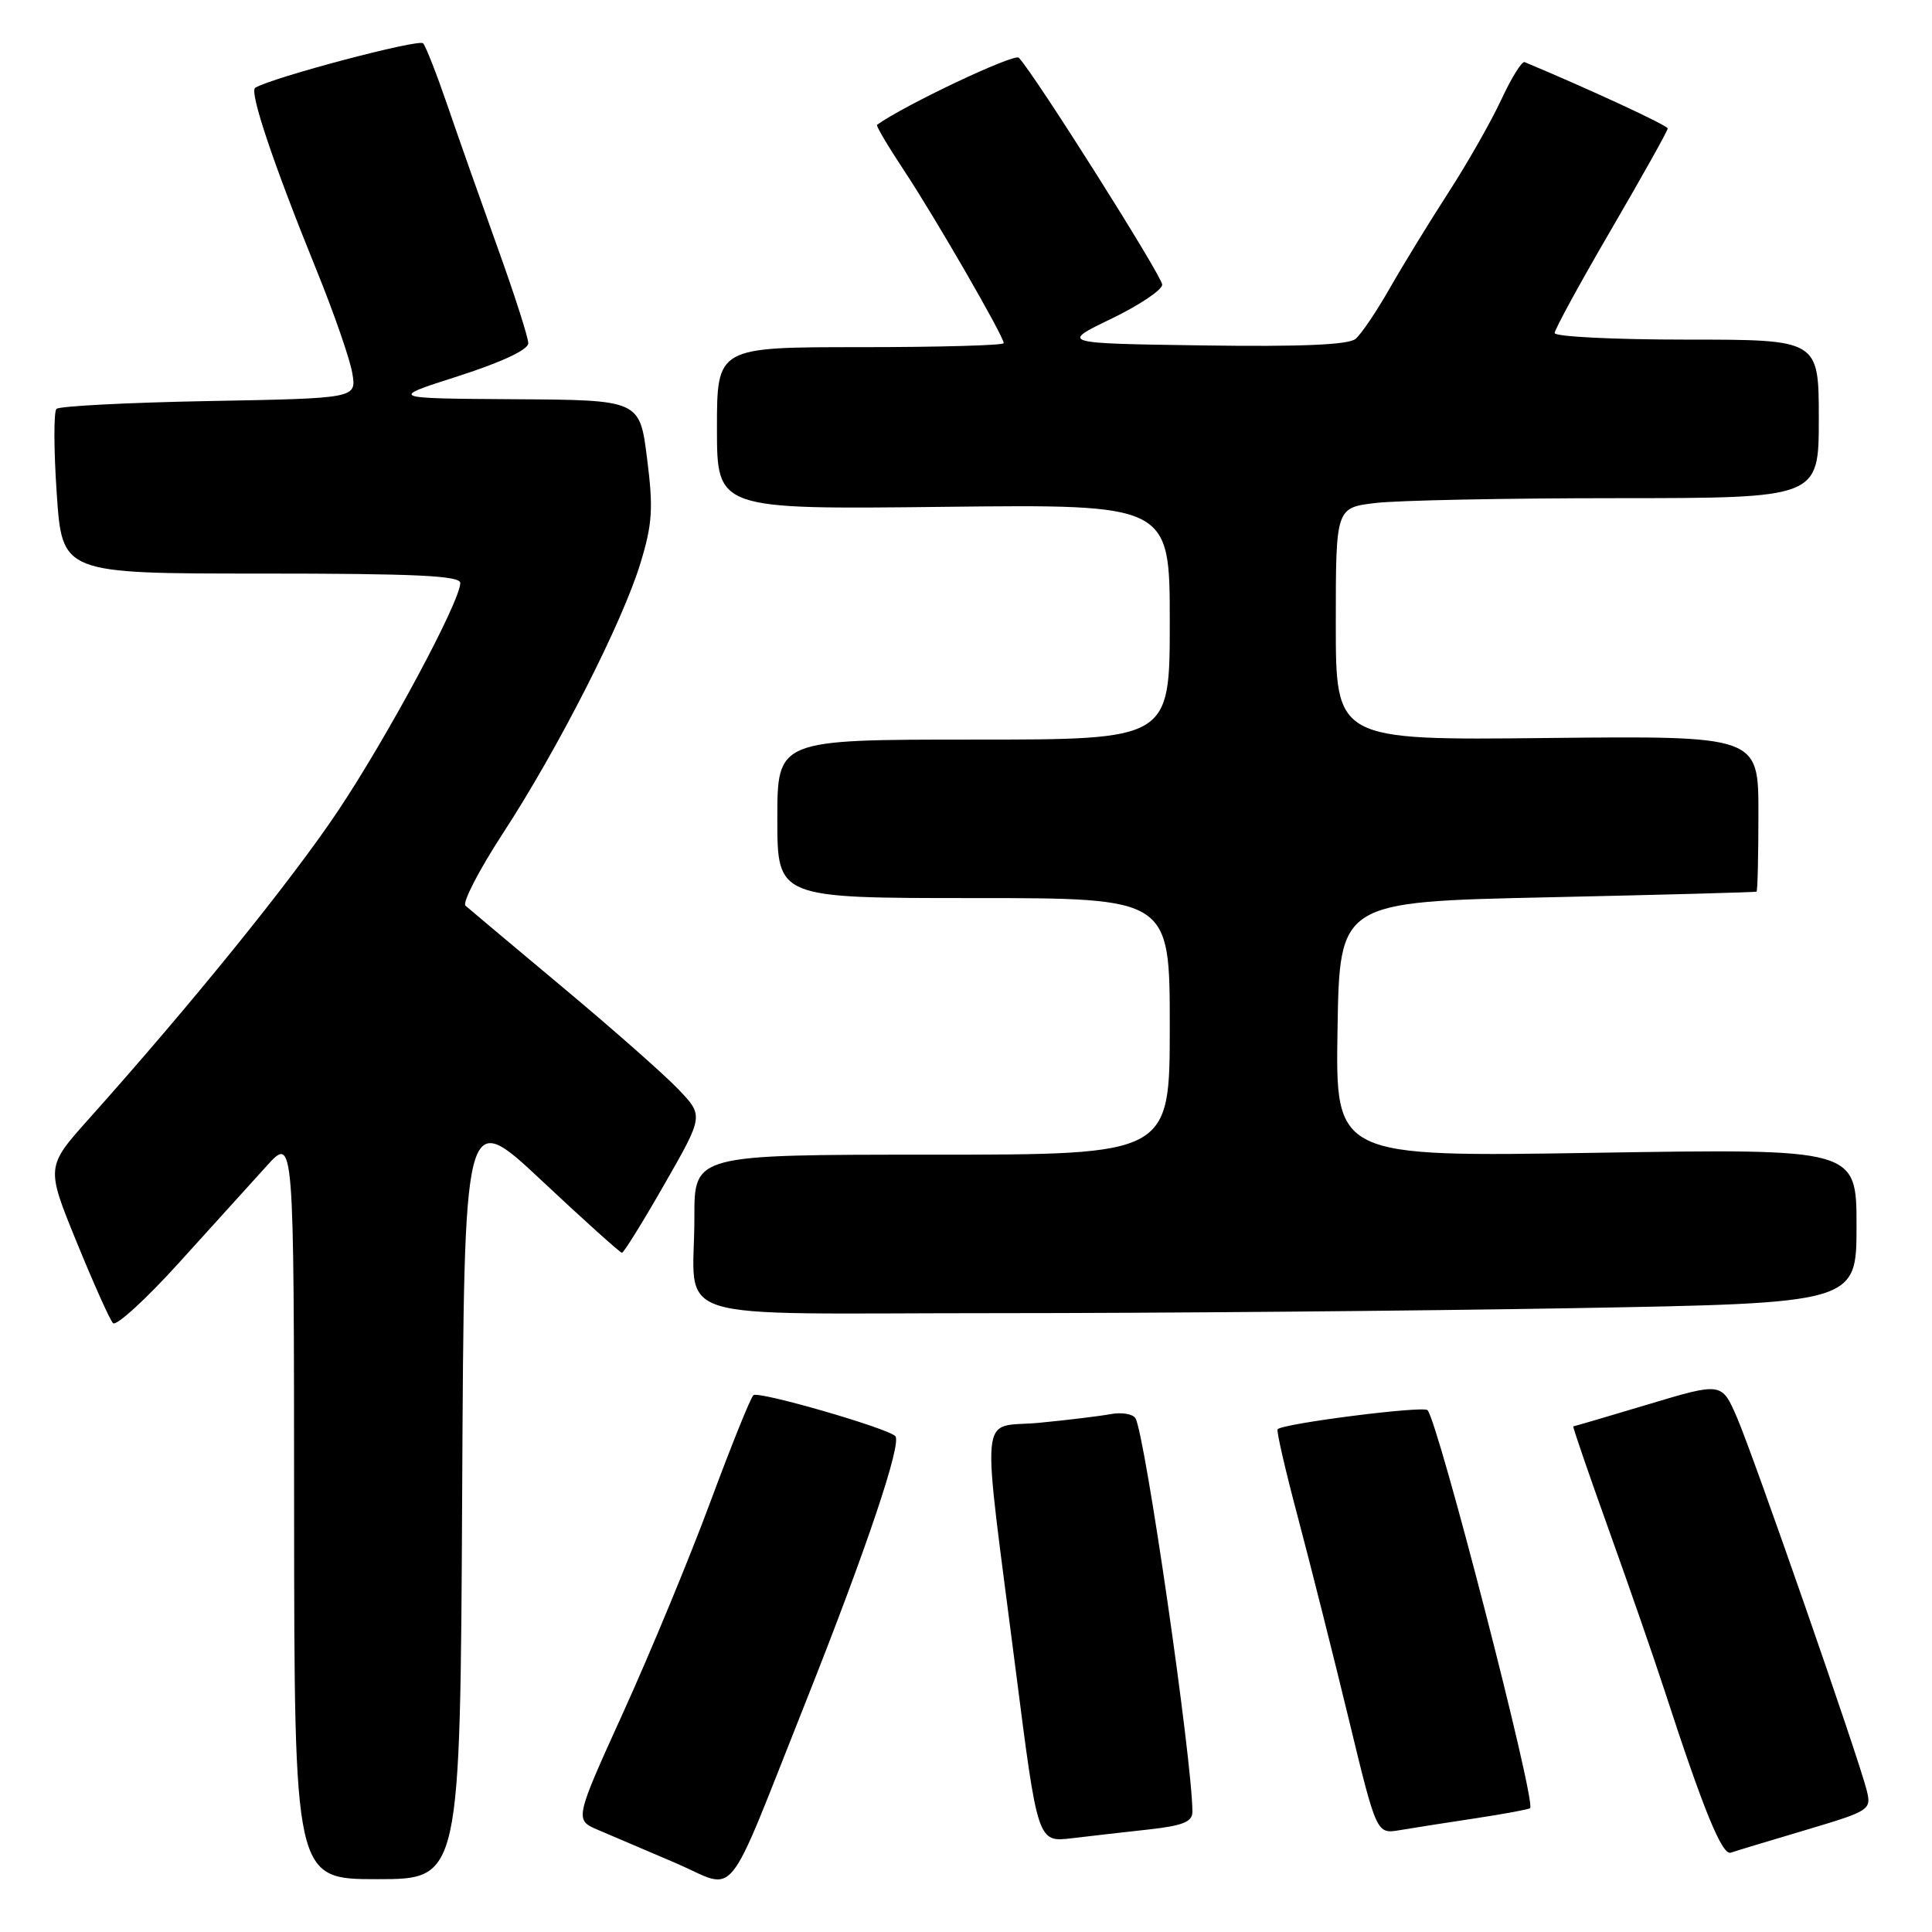<?xml version="1.0" encoding="UTF-8" standalone="no"?>
<!DOCTYPE svg PUBLIC "-//W3C//DTD SVG 1.1//EN" "http://www.w3.org/Graphics/SVG/1.1/DTD/svg11.dtd" >
<svg xmlns="http://www.w3.org/2000/svg" xmlns:xlink="http://www.w3.org/1999/xlink" version="1.1" viewBox="0 0 256 256">
 <g >
 <path fill="currentColor"
d=" M 106.78 225.47 C 114.77 205.37 119.54 191.21 118.63 190.29 C 117.54 189.21 100.45 184.27 99.83 184.87 C 99.45 185.21 96.89 191.57 94.13 199.00 C 91.38 206.43 86.19 218.95 82.62 226.82 C 76.11 241.15 76.11 241.15 79.31 242.50 C 81.06 243.24 85.65 245.20 89.50 246.85 C 97.89 250.45 95.82 253.00 106.78 225.47 Z  M 61.24 197.90 C 61.50 146.80 61.50 146.80 71.74 156.40 C 77.37 161.68 82.17 166.00 82.41 166.00 C 82.65 166.00 85.19 161.91 88.04 156.92 C 93.24 147.84 93.24 147.84 89.87 144.32 C 88.02 142.38 81.10 136.28 74.50 130.77 C 67.90 125.25 62.13 120.41 61.68 120.01 C 61.24 119.60 63.47 115.29 66.64 110.42 C 73.98 99.16 82.48 82.46 84.87 74.60 C 86.45 69.41 86.58 67.34 85.74 60.75 C 84.77 53.00 84.77 53.00 68.13 52.90 C 51.50 52.79 51.50 52.79 60.75 49.83 C 66.50 47.98 70.00 46.34 70.00 45.48 C 70.00 44.73 68.17 39.02 65.93 32.80 C 63.70 26.59 60.71 18.12 59.30 14.00 C 57.89 9.88 56.44 6.16 56.06 5.74 C 55.51 5.12 36.11 10.25 33.82 11.63 C 33.00 12.12 36.21 21.69 41.96 35.84 C 44.27 41.53 46.40 47.67 46.69 49.49 C 47.23 52.78 47.23 52.78 27.70 53.14 C 16.95 53.34 7.86 53.81 7.48 54.18 C 7.11 54.56 7.12 59.62 7.52 65.43 C 8.24 76.00 8.24 76.00 34.62 76.00 C 55.06 76.00 61.00 76.28 60.99 77.25 C 60.98 79.70 51.32 97.69 44.74 107.52 C 38.54 116.78 25.41 133.01 11.79 148.24 C 6.09 154.62 6.09 154.62 10.15 164.56 C 12.38 170.03 14.55 174.87 14.97 175.32 C 15.39 175.77 19.33 172.17 23.72 167.32 C 28.12 162.47 33.34 156.70 35.33 154.50 C 38.95 150.50 38.95 150.50 38.97 199.75 C 39.00 249.00 39.00 249.00 49.99 249.00 C 60.98 249.00 60.98 249.00 61.24 197.90 Z  M 239.25 242.49 C 247.84 239.93 247.99 239.82 247.34 237.19 C 246.24 232.81 232.36 192.91 230.16 187.83 C 228.14 183.16 228.14 183.16 218.41 186.08 C 213.05 187.69 208.58 189.00 208.47 189.00 C 208.35 189.00 210.48 195.19 213.19 202.75 C 215.90 210.31 219.22 219.88 220.56 224.00 C 225.68 239.74 228.18 245.87 229.33 245.49 C 229.97 245.27 234.44 243.92 239.25 242.49 Z  M 152.25 242.41 C 156.73 241.91 158.00 241.40 158.00 240.08 C 158.00 233.35 151.72 189.98 150.45 187.92 C 150.10 187.35 148.61 187.11 147.15 187.38 C 145.69 187.65 141.42 188.17 137.66 188.53 C 129.65 189.29 130.01 185.49 134.59 221.31 C 137.50 244.11 137.50 244.11 142.00 243.58 C 144.47 243.28 149.09 242.76 152.25 242.41 Z  M 195.47 240.94 C 199.31 240.36 202.58 239.75 202.75 239.59 C 203.57 238.76 190.54 188.25 189.15 186.85 C 188.56 186.26 170.06 188.61 169.29 189.38 C 169.11 189.56 170.32 194.83 171.99 201.10 C 173.65 207.37 176.68 219.37 178.71 227.76 C 182.40 243.02 182.40 243.02 185.45 242.51 C 187.13 242.22 191.64 241.52 195.47 240.94 Z  M 208.34 173.34 C 246.00 172.68 246.00 172.68 246.00 162.44 C 246.00 152.20 246.00 152.20 211.48 152.75 C 176.95 153.31 176.95 153.31 177.23 136.40 C 177.50 119.50 177.50 119.50 205.00 118.90 C 220.12 118.57 232.61 118.23 232.75 118.15 C 232.89 118.07 233.00 113.39 233.00 107.75 C 233.00 97.50 233.00 97.50 205.00 97.79 C 177.00 98.09 177.00 98.09 177.00 82.68 C 177.00 67.28 177.00 67.28 182.25 66.65 C 185.14 66.30 199.54 66.01 214.25 66.01 C 241.00 66.00 241.00 66.00 241.00 55.50 C 241.00 45.00 241.00 45.00 223.50 45.00 C 213.88 45.00 206.00 44.61 206.00 44.13 C 206.00 43.65 209.38 37.47 213.50 30.40 C 217.62 23.33 220.99 17.31 220.98 17.02 C 220.97 16.62 210.66 11.84 202.02 8.23 C 201.66 8.08 200.27 10.31 198.93 13.20 C 197.59 16.08 194.45 21.61 191.95 25.47 C 189.45 29.34 185.96 35.03 184.19 38.13 C 182.43 41.23 180.37 44.28 179.61 44.91 C 178.67 45.69 172.39 45.96 159.37 45.77 C 140.50 45.50 140.50 45.50 147.25 42.24 C 150.96 40.45 154.00 38.41 154.00 37.72 C 154.00 36.61 137.09 9.84 135.00 7.65 C 134.42 7.03 119.87 13.91 116.21 16.54 C 116.05 16.65 117.67 19.39 119.81 22.62 C 123.92 28.83 133.00 44.56 133.00 45.47 C 133.00 45.76 124.45 46.00 114.00 46.00 C 95.00 46.00 95.00 46.00 95.00 56.75 C 95.00 67.50 95.00 67.50 125.00 67.16 C 155.00 66.82 155.00 66.82 155.00 82.41 C 155.00 98.00 155.00 98.00 129.00 98.00 C 103.00 98.00 103.00 98.00 103.00 108.50 C 103.00 119.00 103.00 119.00 129.00 119.00 C 155.00 119.00 155.00 119.00 155.00 136.00 C 155.00 153.00 155.00 153.00 123.50 153.00 C 92.00 153.00 92.00 153.00 92.01 161.25 C 92.04 175.54 87.21 174.00 131.95 174.00 C 153.25 174.00 187.62 173.70 208.34 173.34 Z "/>
</g>
</svg>